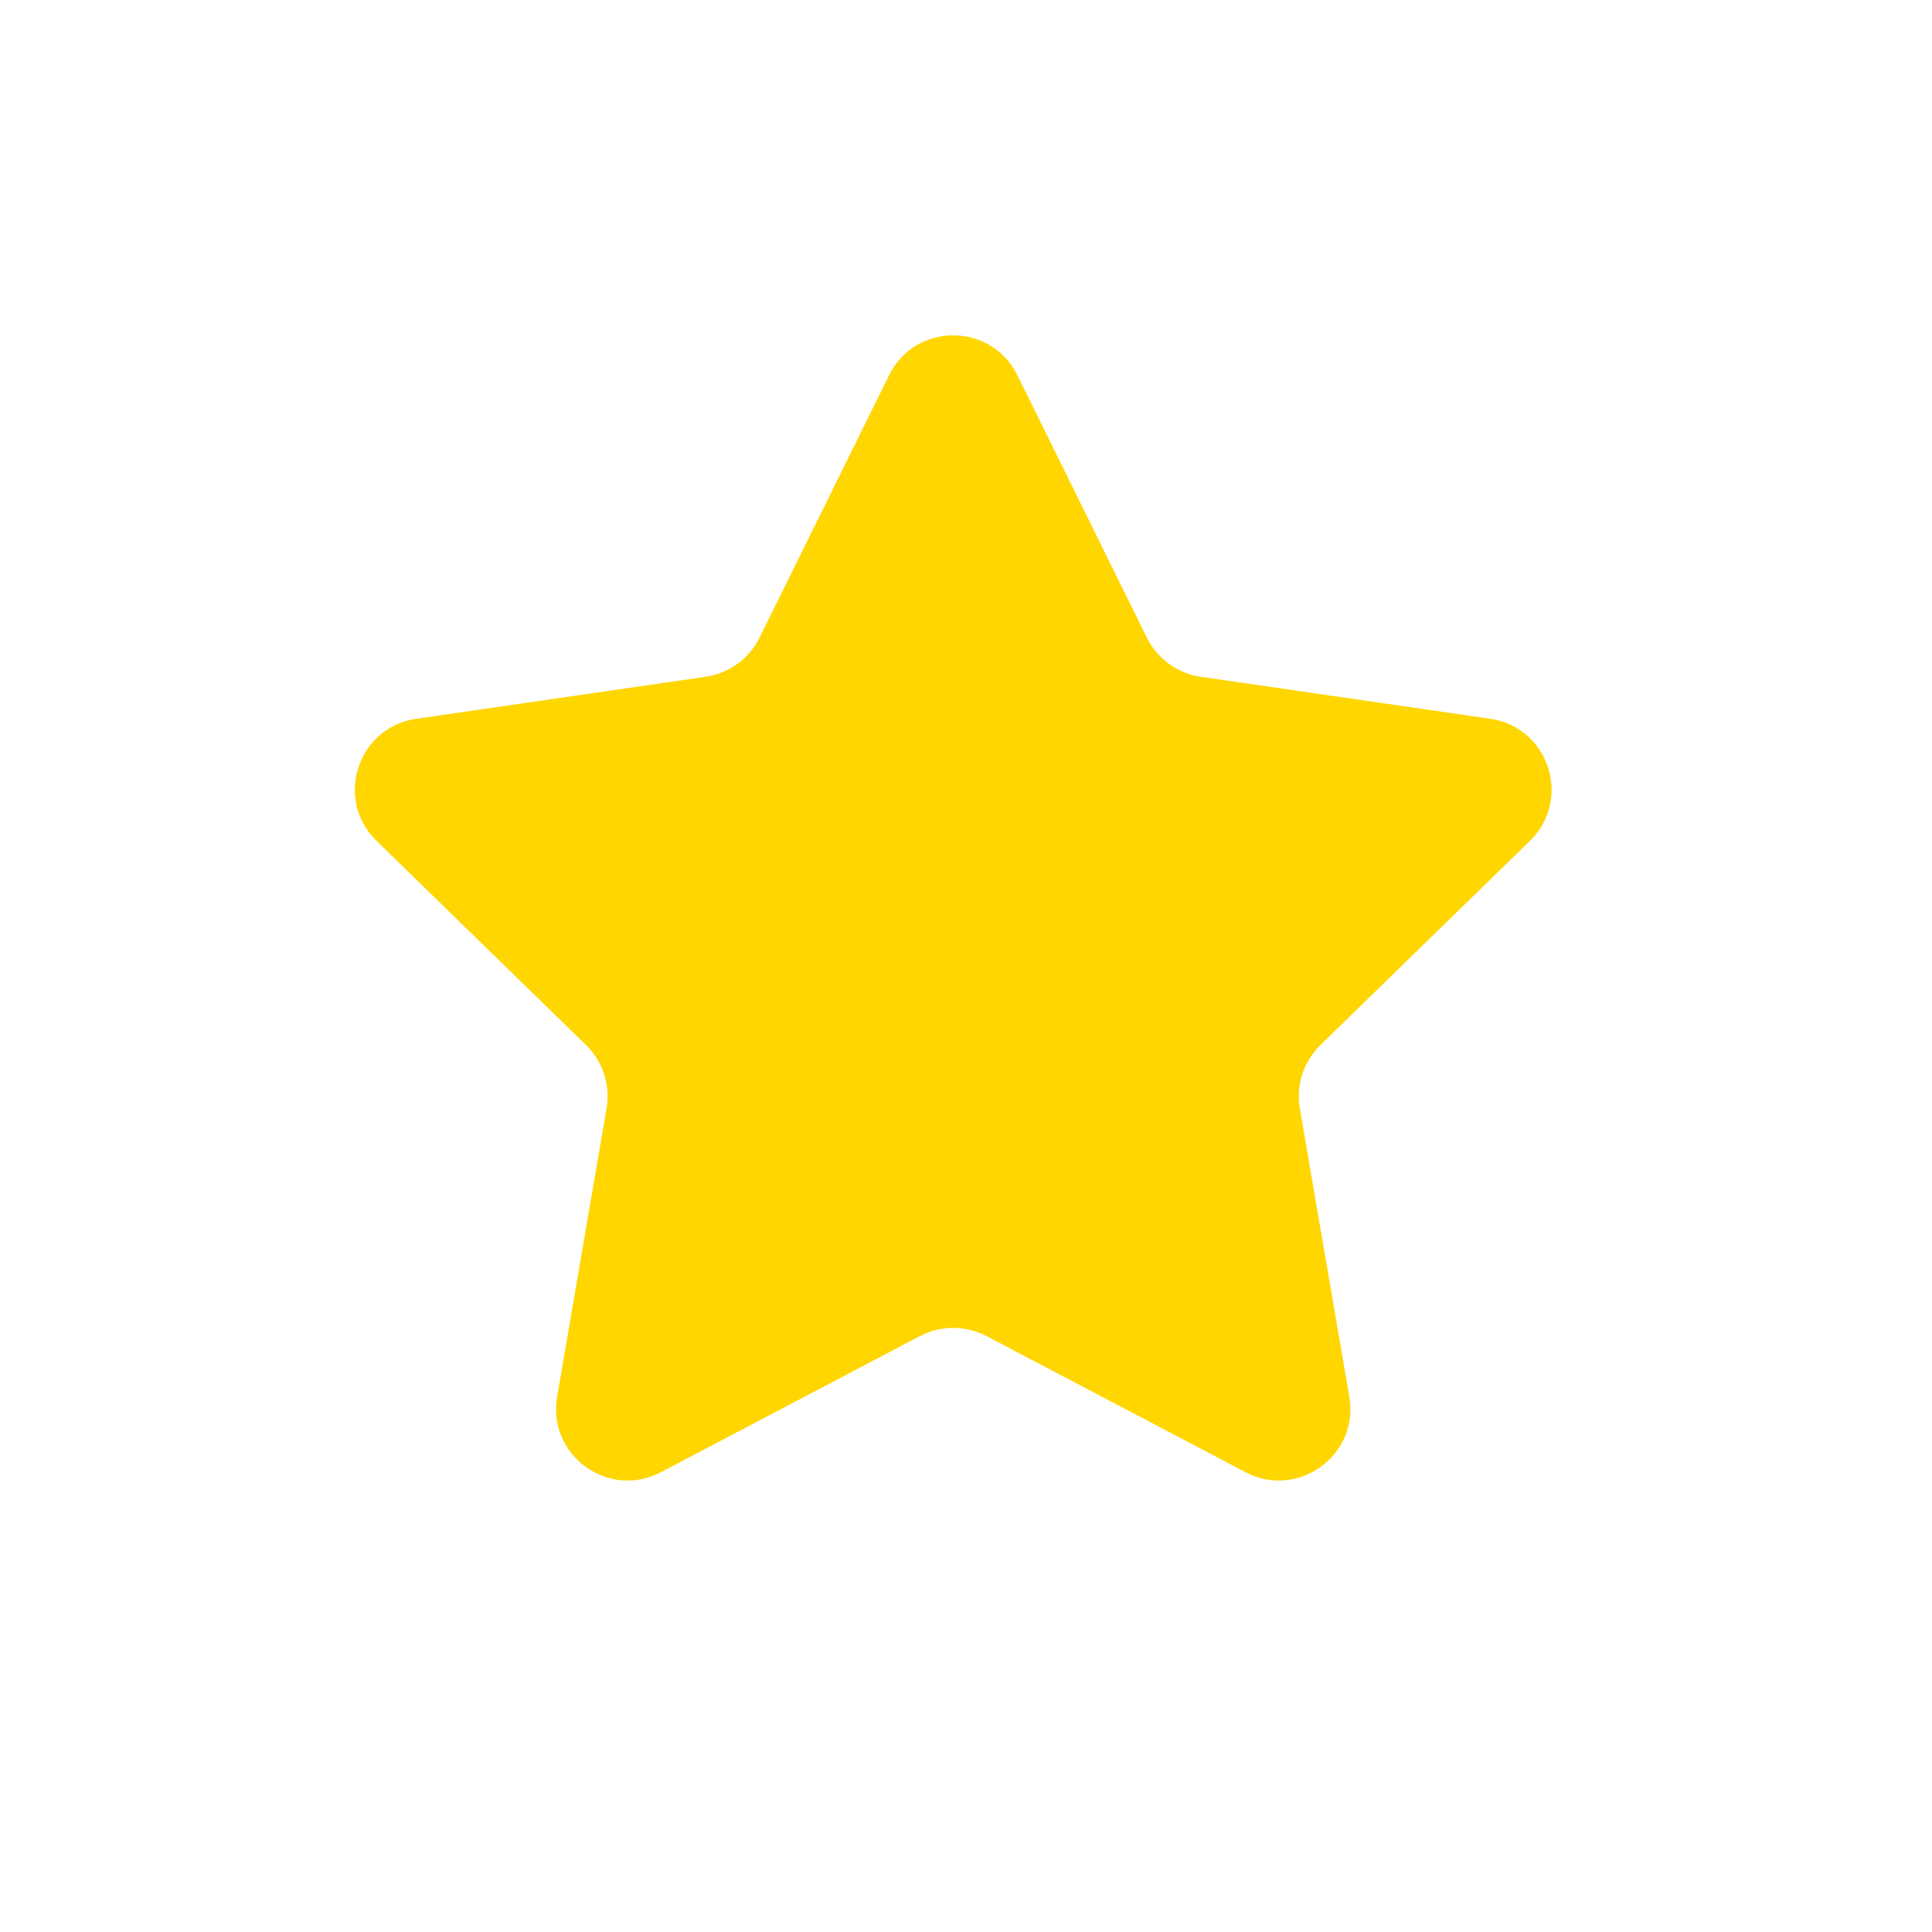 <svg width="27" height="27" viewBox="0 0 27 27" fill="none" xmlns="http://www.w3.org/2000/svg">
<g clip-path="url(#clip0_4494_995)">
<rect x="0.321" y="0.327" width="26" height="26" rx="13" fill="white"/>
<g filter="url(#filter0_i_4494_995)">
<path d="M12.425 5.144C12.791 4.401 13.851 4.401 14.218 5.144L16.027 8.81C16.173 9.106 16.455 9.31 16.78 9.358L20.827 9.945C21.647 10.065 21.974 11.073 21.381 11.651L18.453 14.505C18.217 14.735 18.11 15.066 18.165 15.39L18.857 19.42C18.997 20.237 18.139 20.86 17.406 20.474L13.787 18.572C13.495 18.419 13.147 18.419 12.856 18.572L9.237 20.474C8.503 20.86 7.646 20.237 7.786 19.42L8.477 15.39C8.533 15.066 8.425 14.735 8.19 14.505L5.262 11.651C4.668 11.073 4.996 10.065 5.816 9.945L9.862 9.358C10.188 9.31 10.469 9.106 10.615 8.81L12.425 5.144Z" fill="#FFD600"/>
</g>
</g>
<defs>
<filter id="filter0_i_4494_995" x="4.958" y="4.587" width="16.726" height="16.105" filterUnits="userSpaceOnUse" color-interpolation-filters="sRGB">
<feFlood flood-opacity="0" result="BackgroundImageFix"/>
<feBlend mode="normal" in="SourceGraphic" in2="BackgroundImageFix" result="shape"/>
<feColorMatrix in="SourceAlpha" type="matrix" values="0 0 0 0 0 0 0 0 0 0 0 0 0 0 0 0 0 0 127 0" result="hardAlpha"/>
<feOffset dy="0.1"/>
<feGaussianBlur stdDeviation="2"/>
<feComposite in2="hardAlpha" operator="arithmetic" k2="-1" k3="1"/>
<feColorMatrix type="matrix" values="0 0 0 0 1 0 0 0 0 0.738 0 0 0 0 0.229 0 0 0 0.51 0"/>
<feBlend mode="normal" in2="shape" result="effect1_innerShadow_4494_995"/>
</filter>
<clipPath id="clip0_4494_995">
<rect width="26" height="26" fill="white" transform="translate(0.321 0.327)"/>
</clipPath>
</defs>
</svg>
